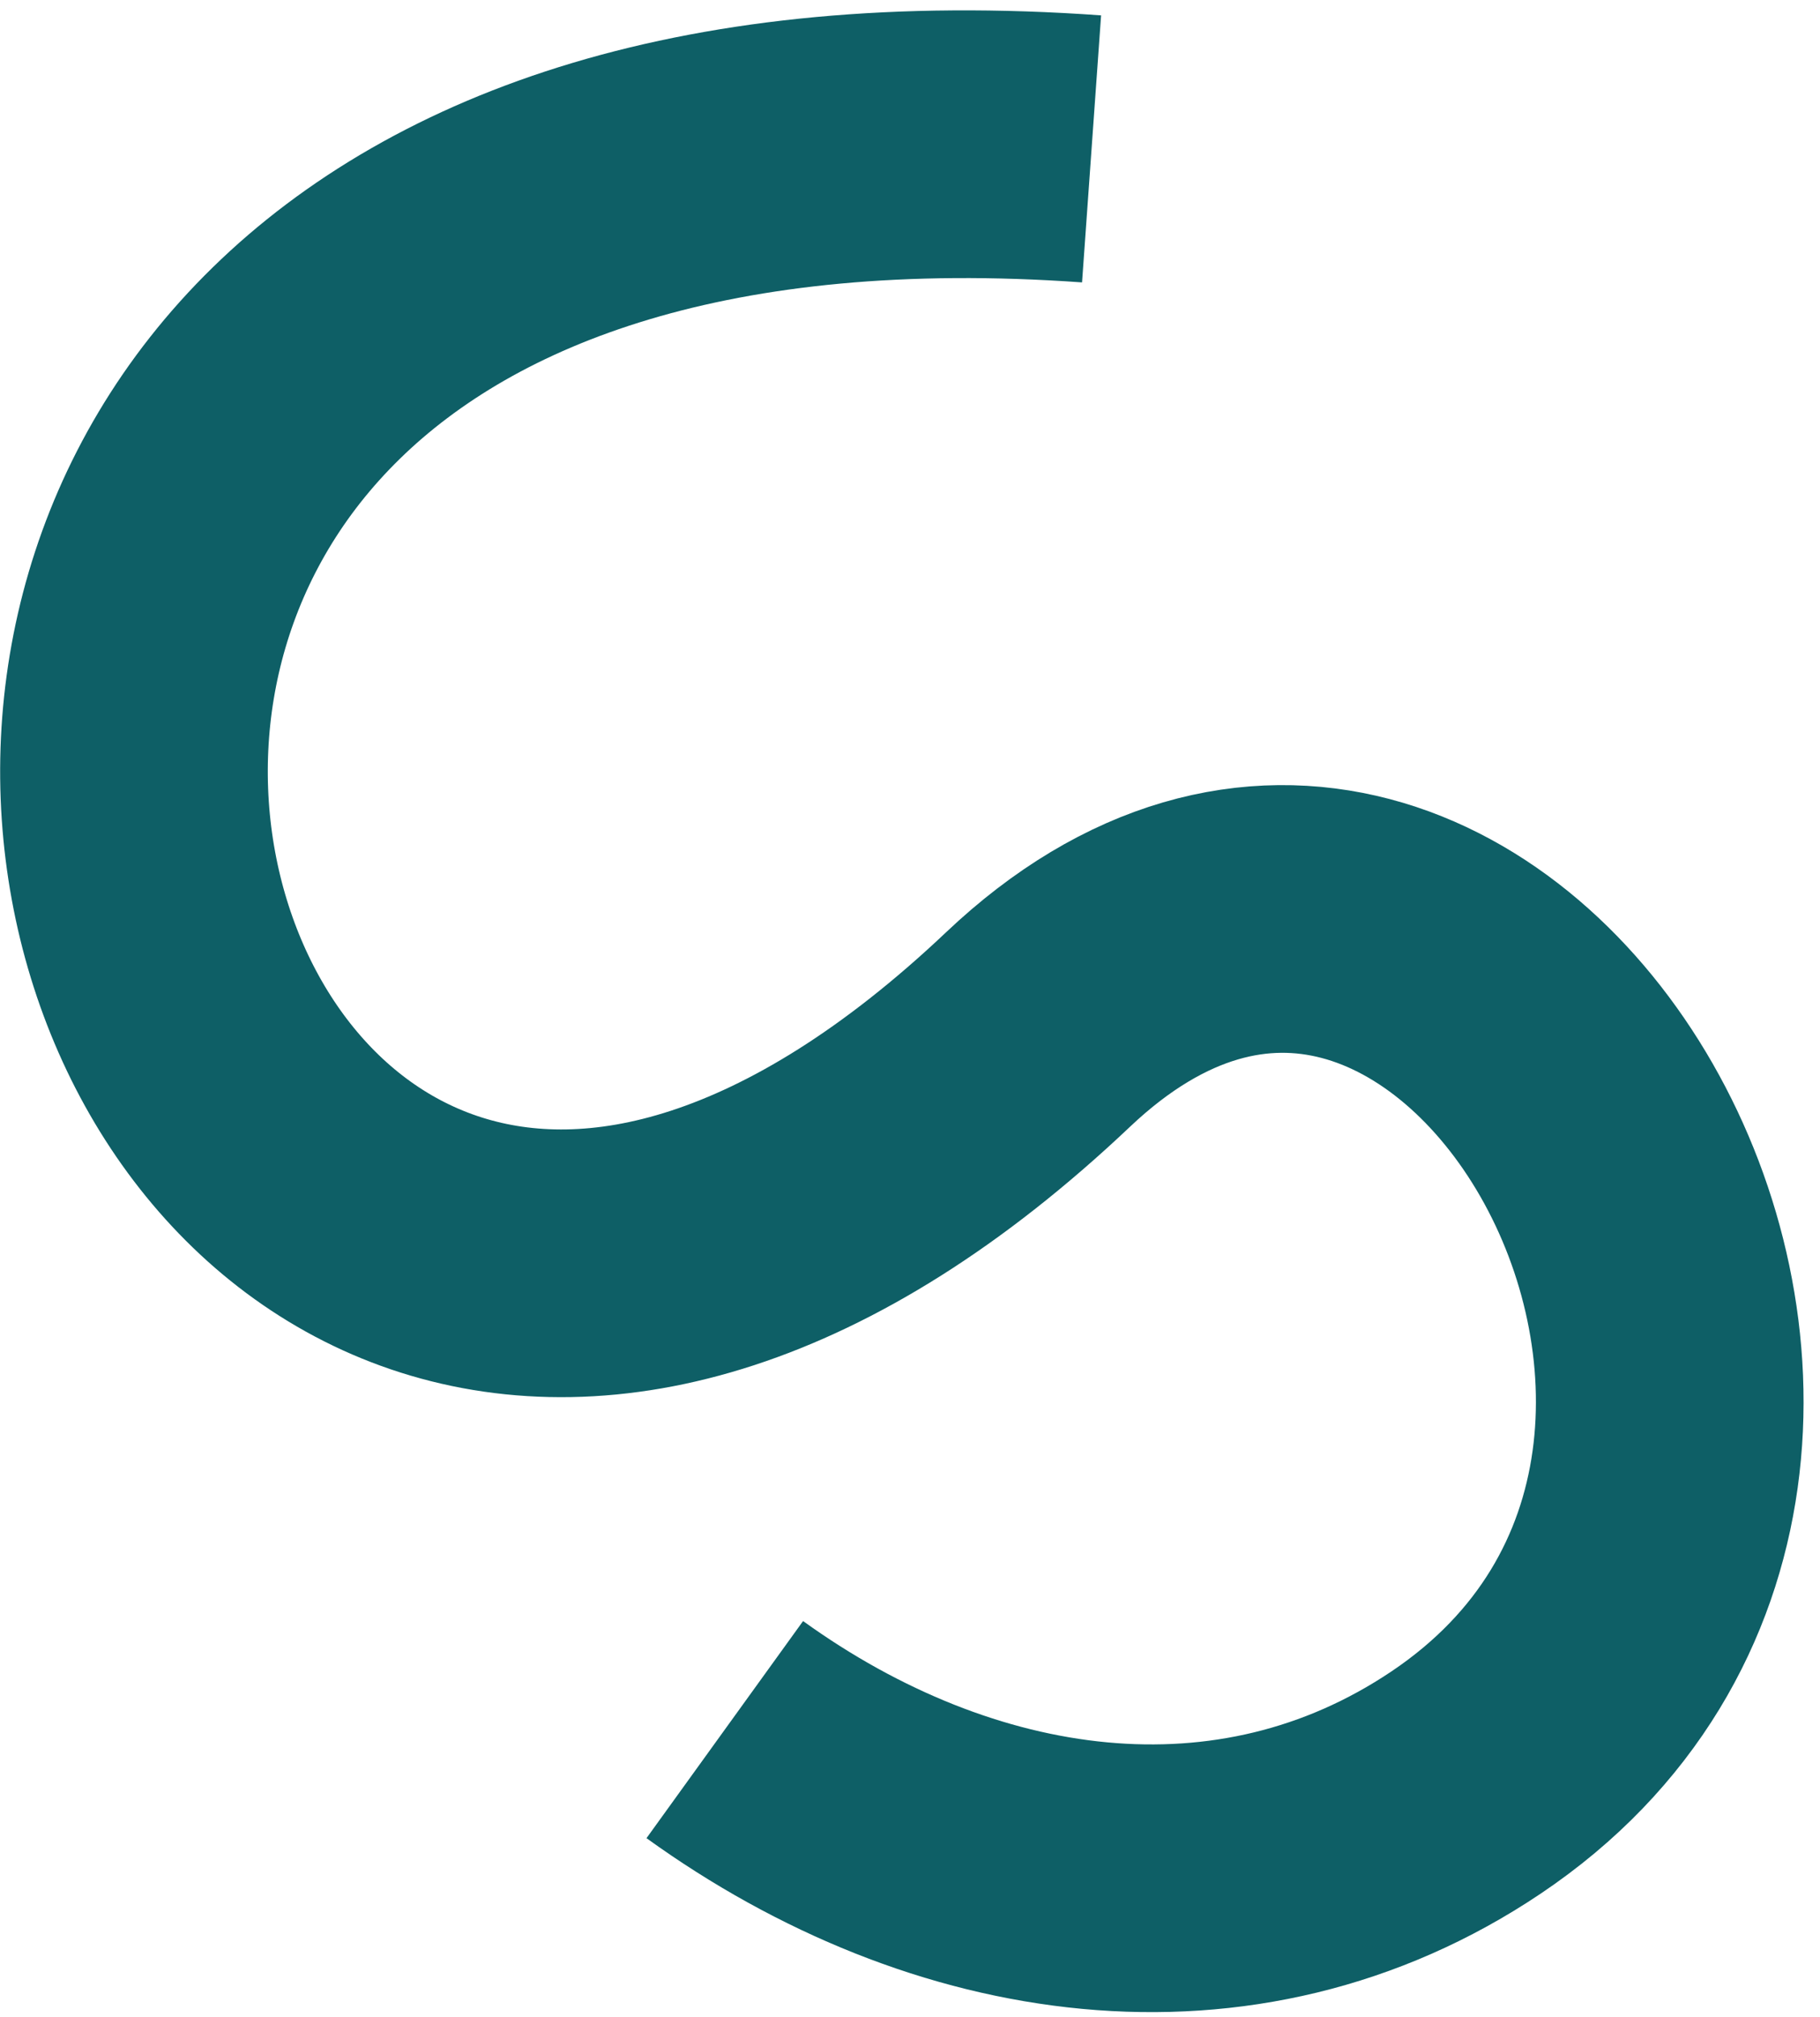 <svg width="102" height="113" viewBox="0 0 102 113" fill="none" xmlns="http://www.w3.org/2000/svg">
<path d="M61.176 8.342C-24.802 2.21 6.455 106.64 58.182 57.68C82.404 34.752 109.412 81.577 82.166 99.877C69.29 108.525 53.397 106.13 40.62 96.913" stroke="#0E5F66" stroke-width="15"/>
</svg>
